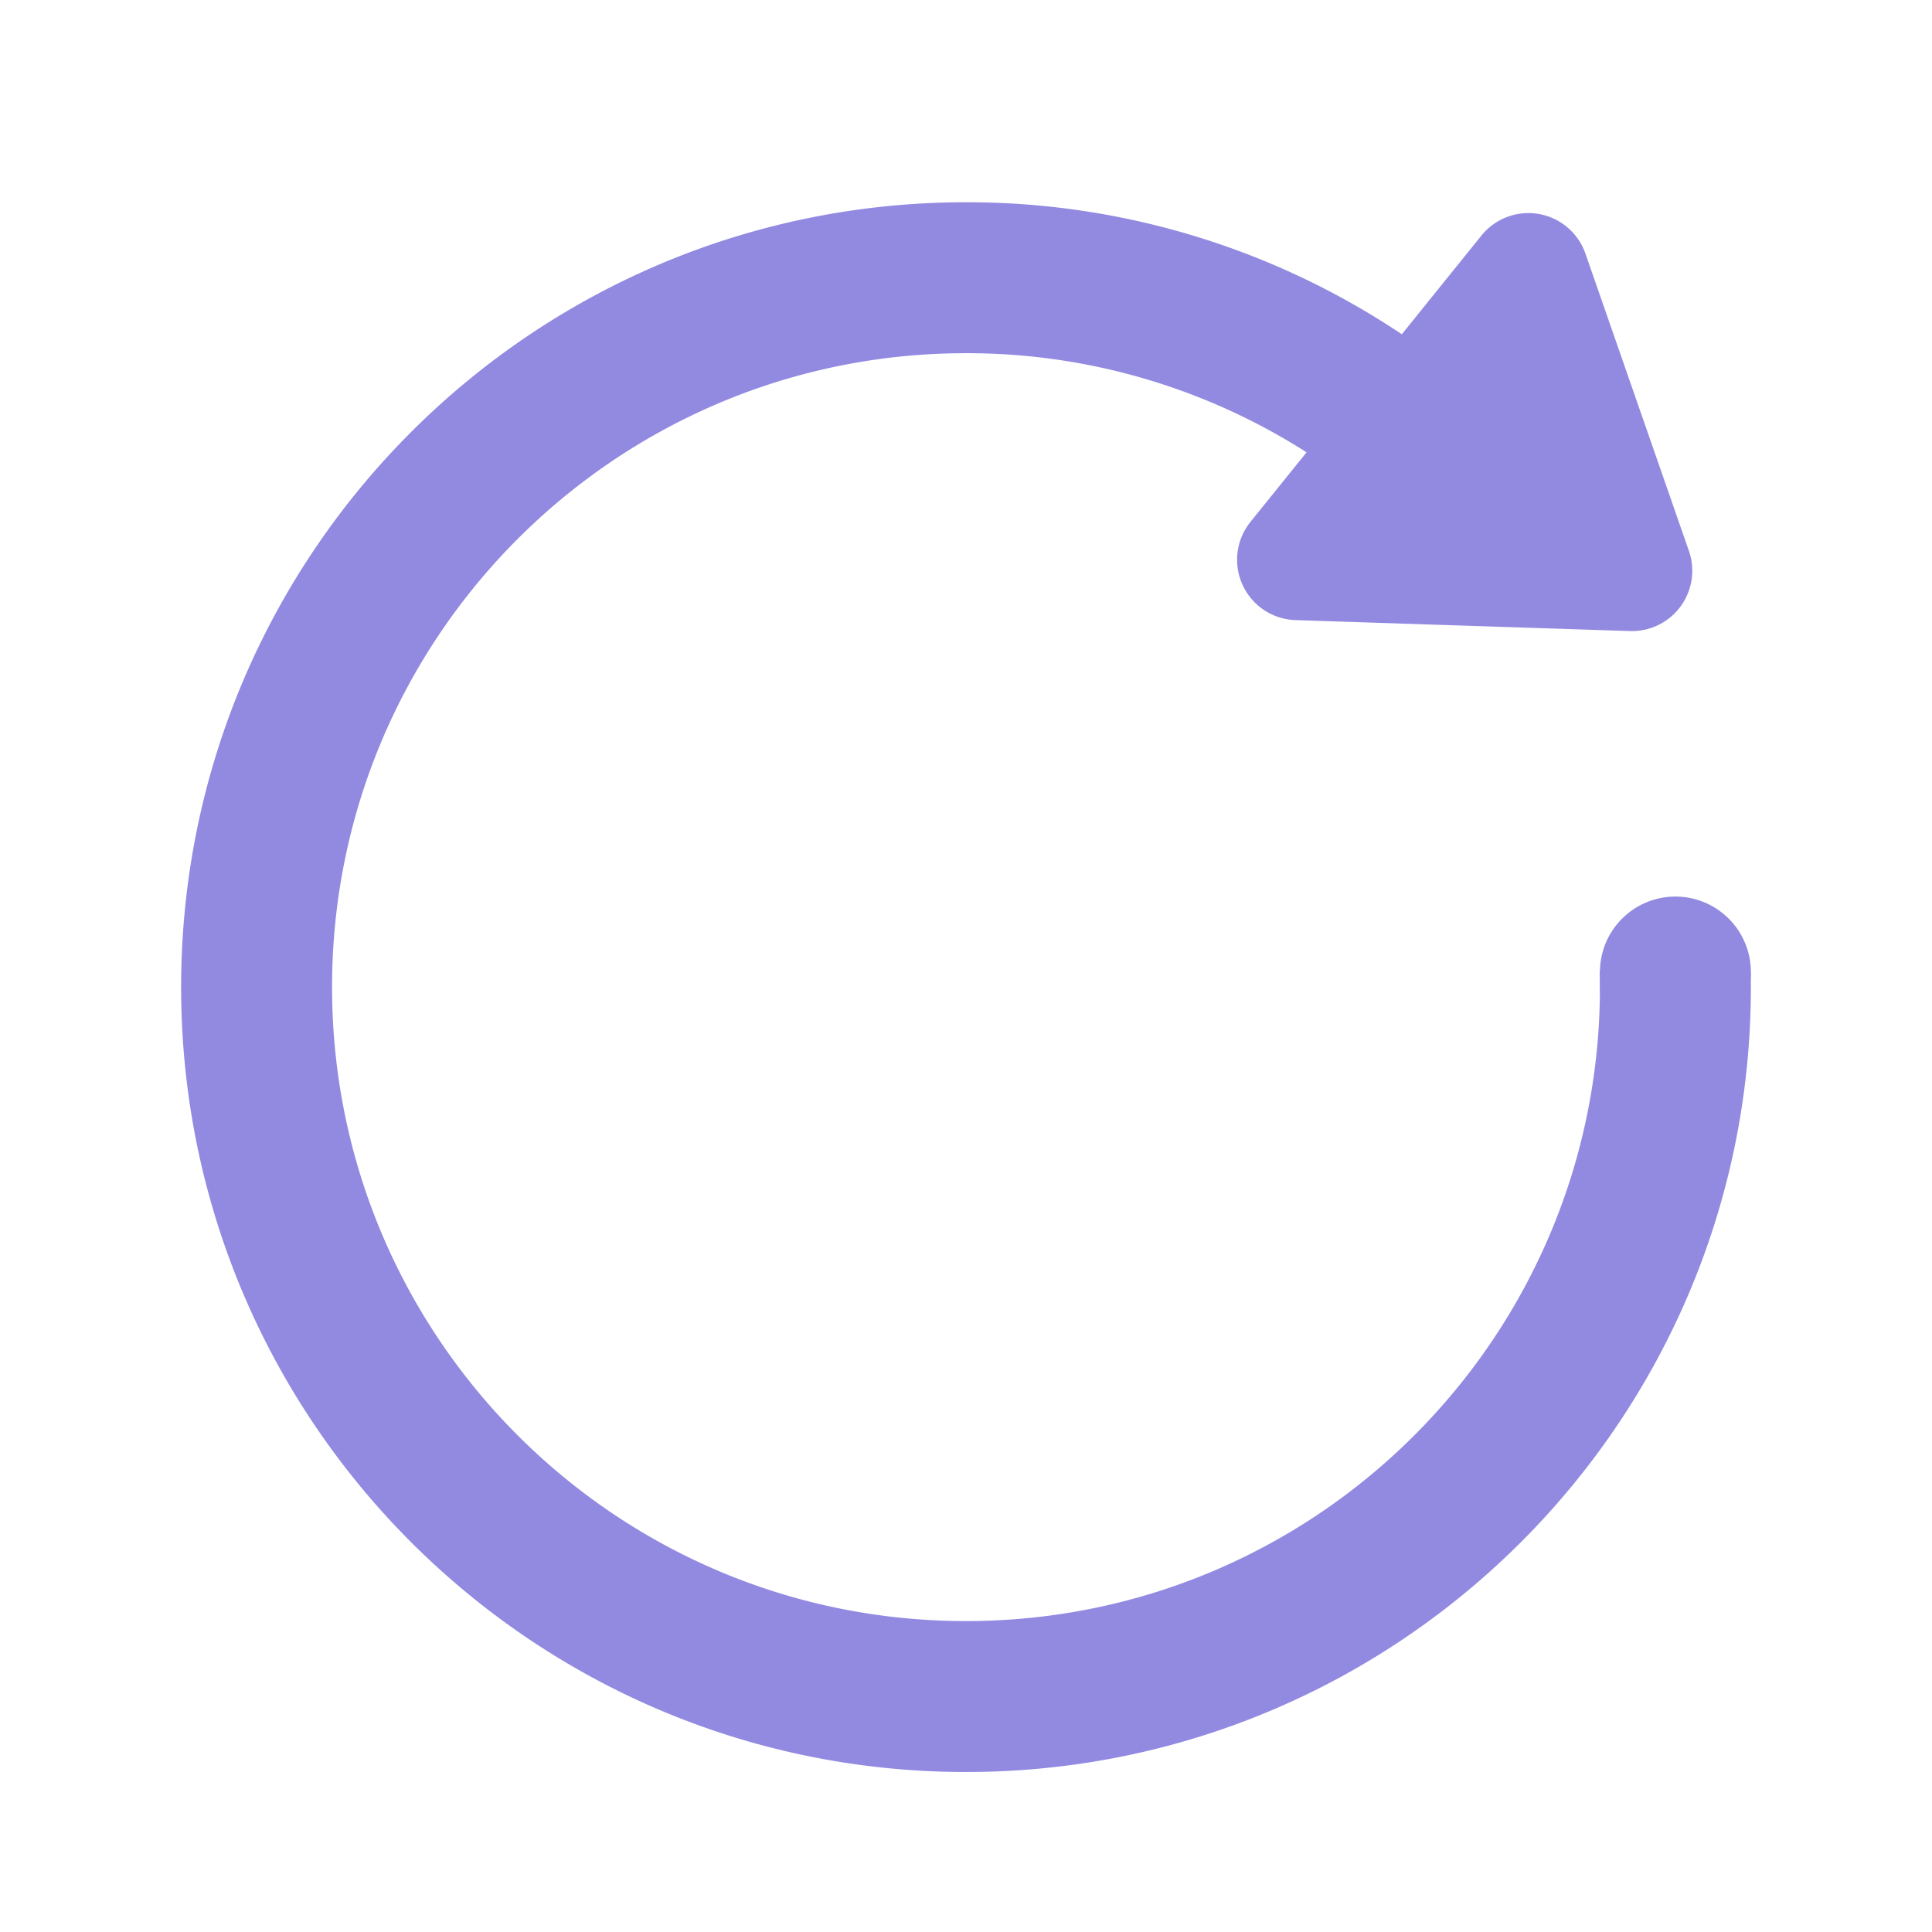 <?xml version="1.0" standalone="no"?><!DOCTYPE svg PUBLIC "-//W3C//DTD SVG 1.1//EN" "http://www.w3.org/Graphics/SVG/1.1/DTD/svg11.dtd"><svg class="icon" width="200px" height="200.00px" viewBox="0 0 1024 1024" version="1.1" xmlns="http://www.w3.org/2000/svg"><path fill="#928ae1" d="M512 107.2a414.064 414.064 0 0 1 231.408 70.24l-47.616 64.432A334.432 334.432 0 0 0 512 187.2c-185.568 0-336 150.432-336 336s150.432 336 336 336 336-150.432 336-336c0-2.992-0.032-5.968-0.112-8.944l5.44 8.944 74.592-7.92c0.048 2.624 0.08 5.28 0.08 7.92 0 229.744-186.24 416-416 416S96 752.944 96 523.2c0-229.76 186.24-416 416-416z"  /><path fill="#928ae1" d="M888 555.2a40 40 0 1 0-40-40v8.512c0 18.4 20.848 31.488 40 31.488zM863.872 334.48l-177.232-5.808a32 32 0 0 1-23.856-52.08l122.4-151.744a32 32 0 0 1 55.136 9.584l54.832 157.536a32 32 0 0 1-31.28 42.512z"  /></svg>